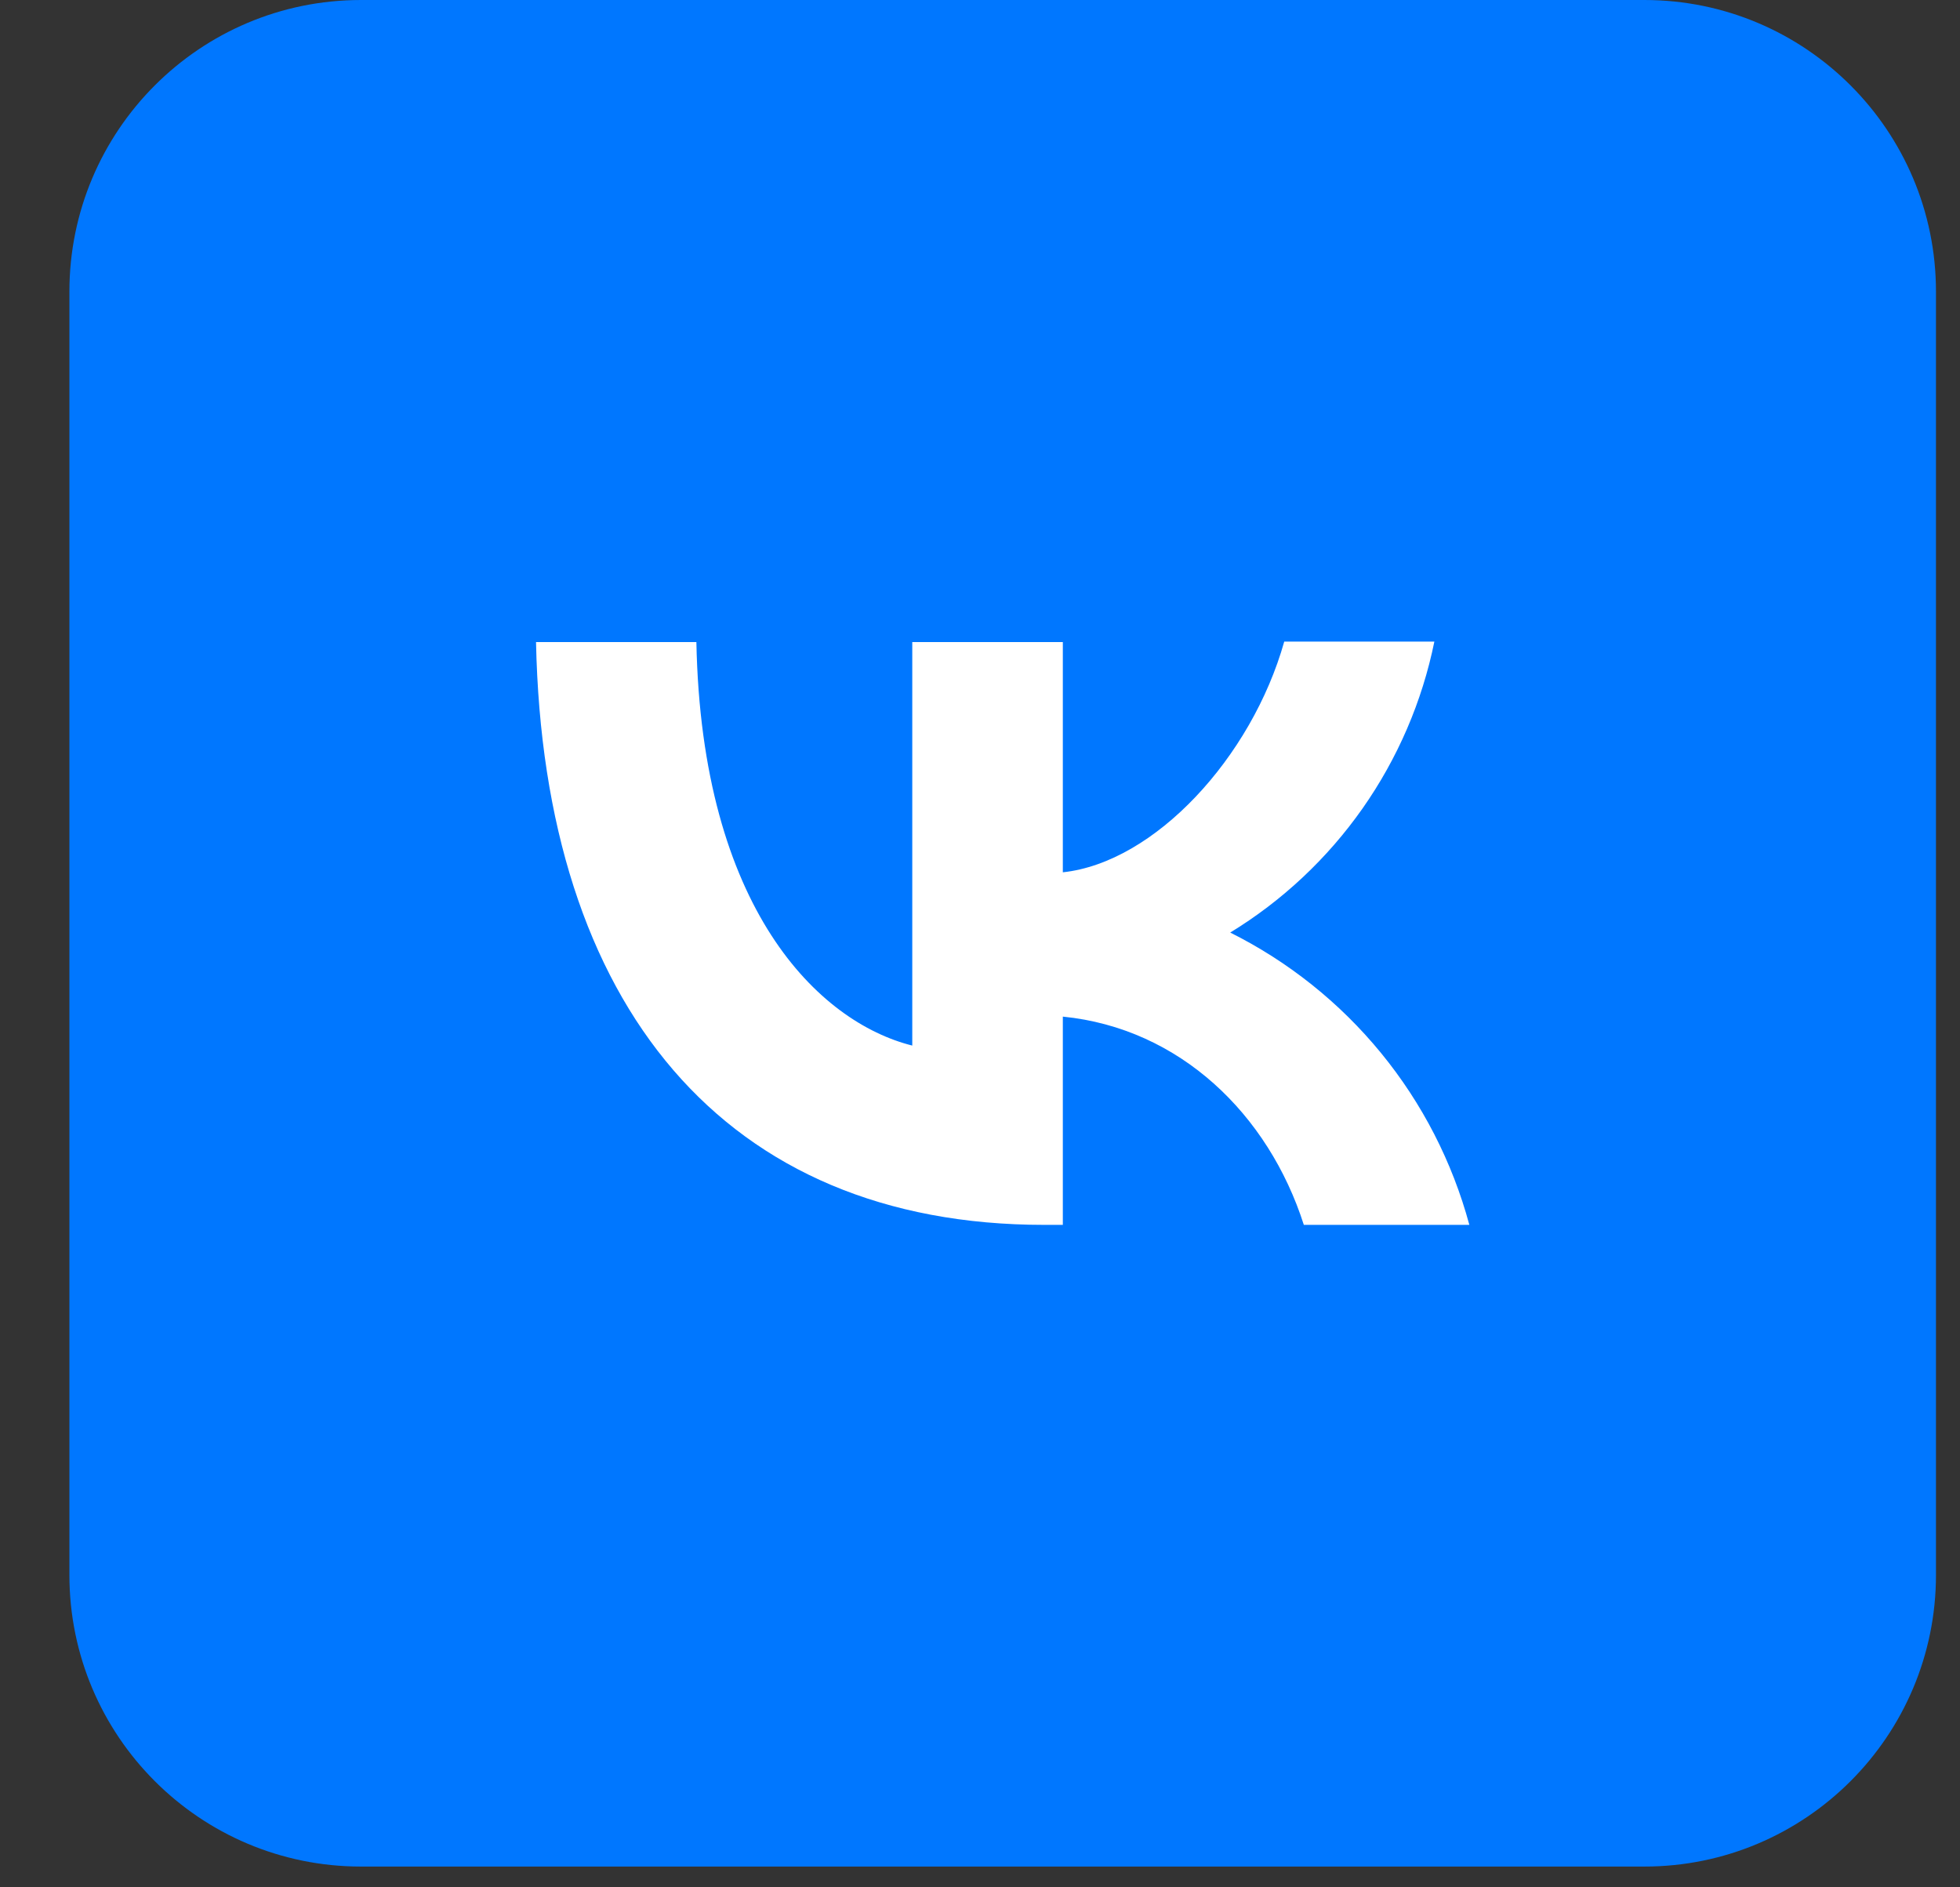 <svg width="27" height="26" viewBox="0 0 27 26" fill="none" xmlns="http://www.w3.org/2000/svg">
<rect x="0" y="0" width="27" height="26" fill="#333333" stroke="none"/>
<path d="M0.956 4.018C0.956 1.799 2.754 0 4.973 0H22.652C24.871 0 26.669 1.799 26.669 4.018V21.696C26.669 23.915 24.871 25.714 22.652 25.714H4.973C2.754 25.714 0.956 23.915 0.956 21.696V4.018Z" fill="#0077FF"/>
<path d="M7.384 12.6C7.384 9.69 7.384 8.237 8.284 7.328C9.197 6.428 10.65 6.428 13.555 6.428H14.07C16.98 6.428 18.432 6.428 19.341 7.328C20.241 8.241 20.241 9.694 20.241 12.6V13.114C20.241 16.024 20.241 17.477 19.341 18.385C18.428 19.285 16.975 19.285 14.07 19.285H13.555C10.646 19.285 9.193 19.285 8.284 18.385C7.384 17.472 7.384 16.02 7.384 13.114V12.6Z" fill="#0077FF"/>
<path d="M14.384 16.874C9.991 16.874 7.487 13.864 7.384 8.845H9.593C9.664 12.525 11.282 14.082 12.567 14.404V8.845H14.641V12.017C15.906 11.882 17.242 10.434 17.691 8.839H19.759C19.591 9.665 19.254 10.447 18.77 11.137C18.286 11.826 17.665 12.409 16.947 12.847C17.748 13.247 18.457 13.813 19.025 14.507C19.593 15.201 20.007 16.008 20.241 16.874H17.961C17.473 15.35 16.253 14.166 14.641 14.005V16.874H14.39H14.384Z" fill="white"/>
</svg>
